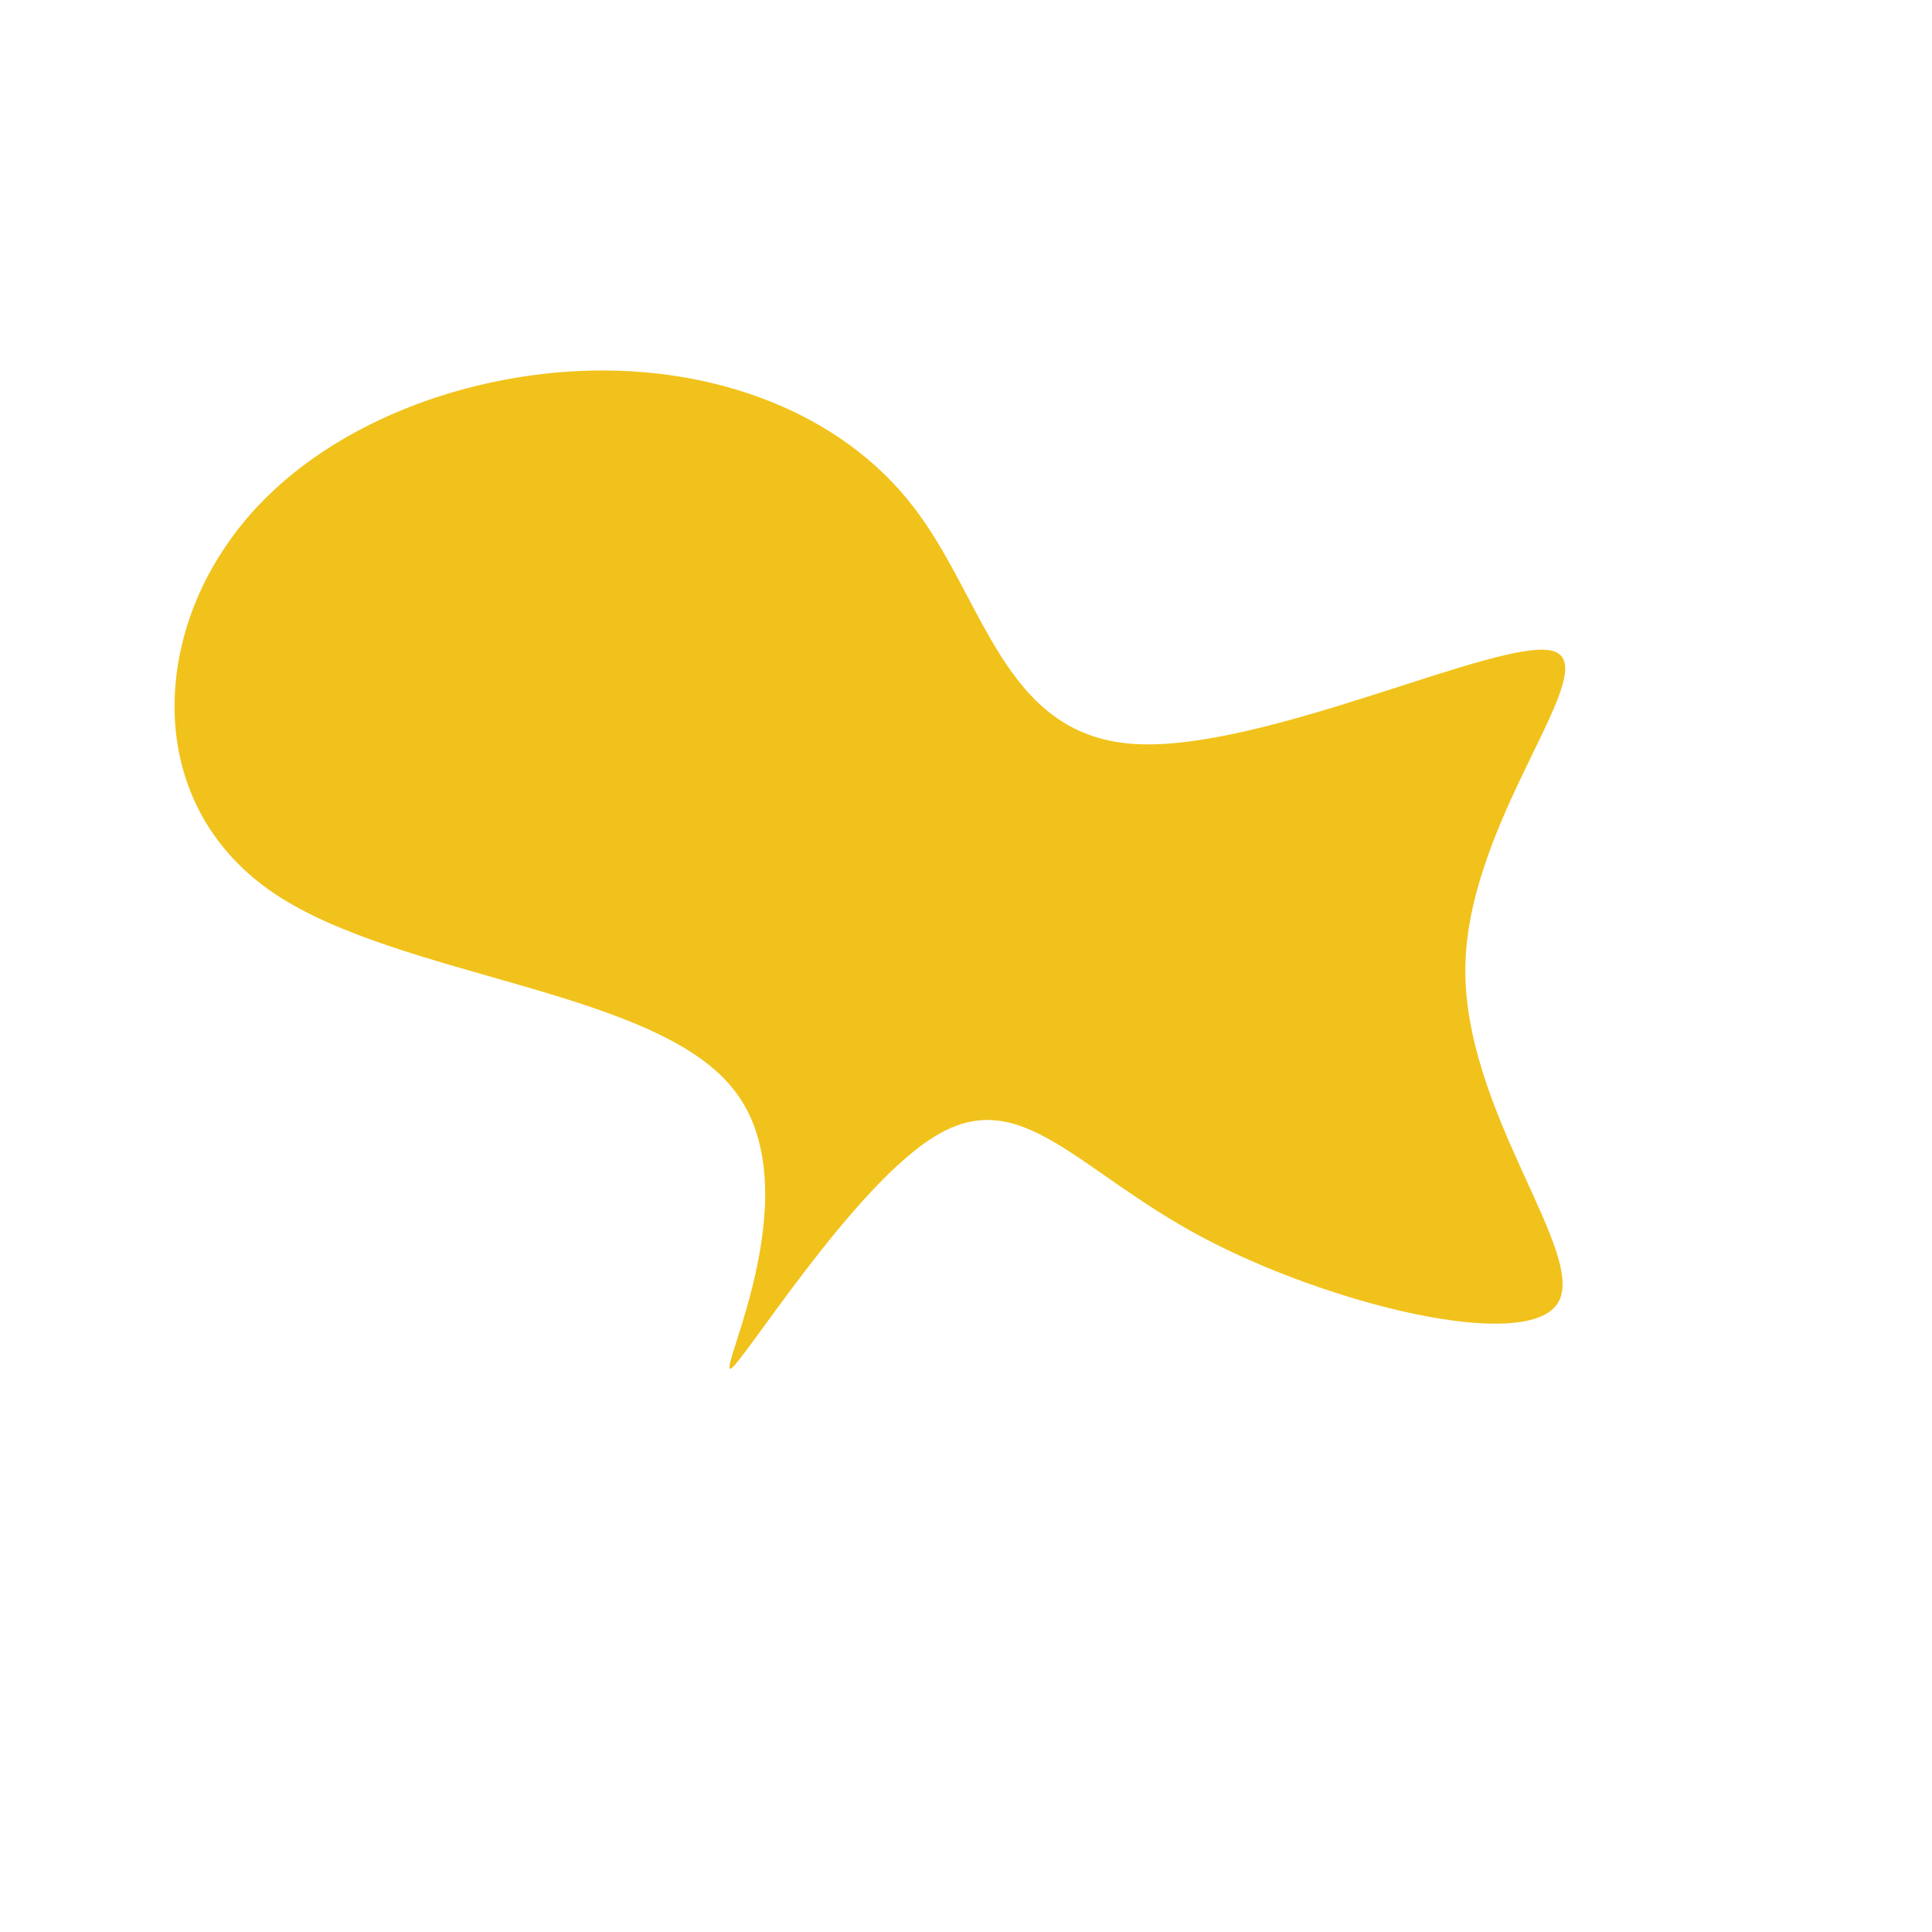 <?xml version="1.0" standalone="no"?>
<svg viewBox="0 0 200 200" xmlns="http://www.w3.org/2000/svg">
  <path fill="#F1C21B" d="M17.2,-23C30.6,-22,55.5,-34.2,60.8,-32.6C66.2,-30.9,52.1,-15.5,51.7,-0.2C51.3,15,64.6,30,61.2,35C57.7,40,37.5,35,24.5,28.1C11.5,21.2,5.8,12.3,-3,17.5C-11.7,22.6,-23.4,41.6,-24.4,41.7C-25.5,41.7,-15.9,22.7,-24.2,12.6C-32.5,2.4,-58.6,1.2,-71.6,-7.5C-84.5,-16.2,-84.3,-32.3,-76.6,-43.5C-69,-54.8,-53.9,-61,-39.9,-61.6C-25.9,-62.2,-12.9,-57.2,-5.5,-47.6C1.9,-38.1,3.8,-24,17.2,-23Z" transform="translate(100 100)" />
</svg>

